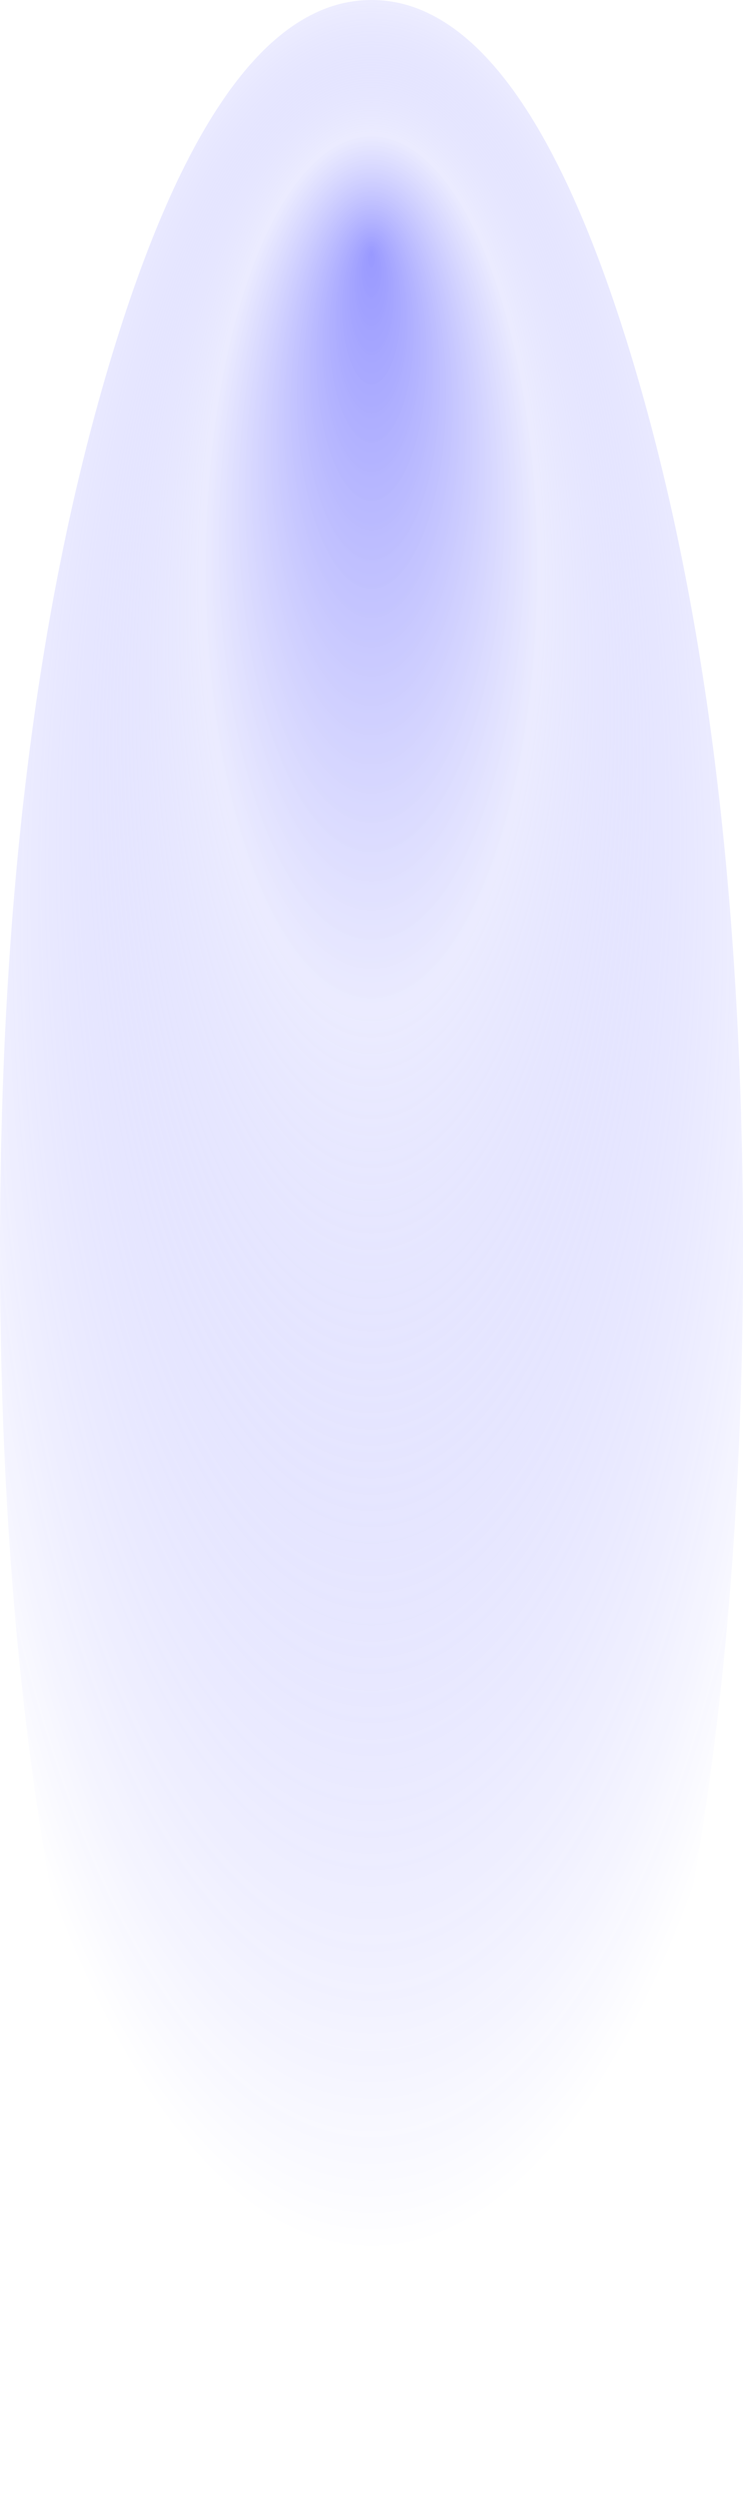 <?xml version="1.0" encoding="UTF-8" standalone="no"?>
<svg xmlns:ffdec="https://www.free-decompiler.com/flash" xmlns:xlink="http://www.w3.org/1999/xlink" ffdec:objectType="frame" height="19.5px" width="5.8px" xmlns="http://www.w3.org/2000/svg">
  <g transform="matrix(1.0, 0.0, 0.0, 1.0, 2.9, -2.45)">
    <use ffdec:characterId="2614" height="19.5" transform="matrix(1.0, 0.0, 0.0, 1.0, -2.9, 2.45)" width="5.8" xlink:href="#shape0"/>
  </g>
  <defs>
    <g id="shape0" transform="matrix(1.0, 0.0, 0.0, 1.0, 2.9, -2.45)">
      <path d="M0.0 21.95 Q-1.2 21.95 -2.05 19.15 -2.9 16.25 -2.9 12.2 -2.9 8.15 -2.05 5.3 -1.2 2.45 0.0 2.45 1.2 2.45 2.05 5.3 2.9 8.15 2.9 12.2 2.9 16.25 2.05 19.15 1.2 21.95 0.0 21.95" fill="url(#gradient0)" fill-rule="evenodd" stroke="none"/>
    </g>
    <radialGradient cx="0" cy="0" fx="598.4" fy="0" gradientTransform="matrix(0.0, -0.013, 0.005, 0.0, 0.0, 12.2)" gradientUnits="userSpaceOnUse" id="gradient0" r="819.2" spreadMethod="pad">
      <stop offset="0.0" stop-color="#0000ff" stop-opacity="0.4"/>
      <stop offset="0.322" stop-color="#bcbdfe" stop-opacity="0.298"/>
      <stop offset="0.847" stop-color="#0000ff" stop-opacity="0.0"/>
    </radialGradient>
  </defs>
</svg>
